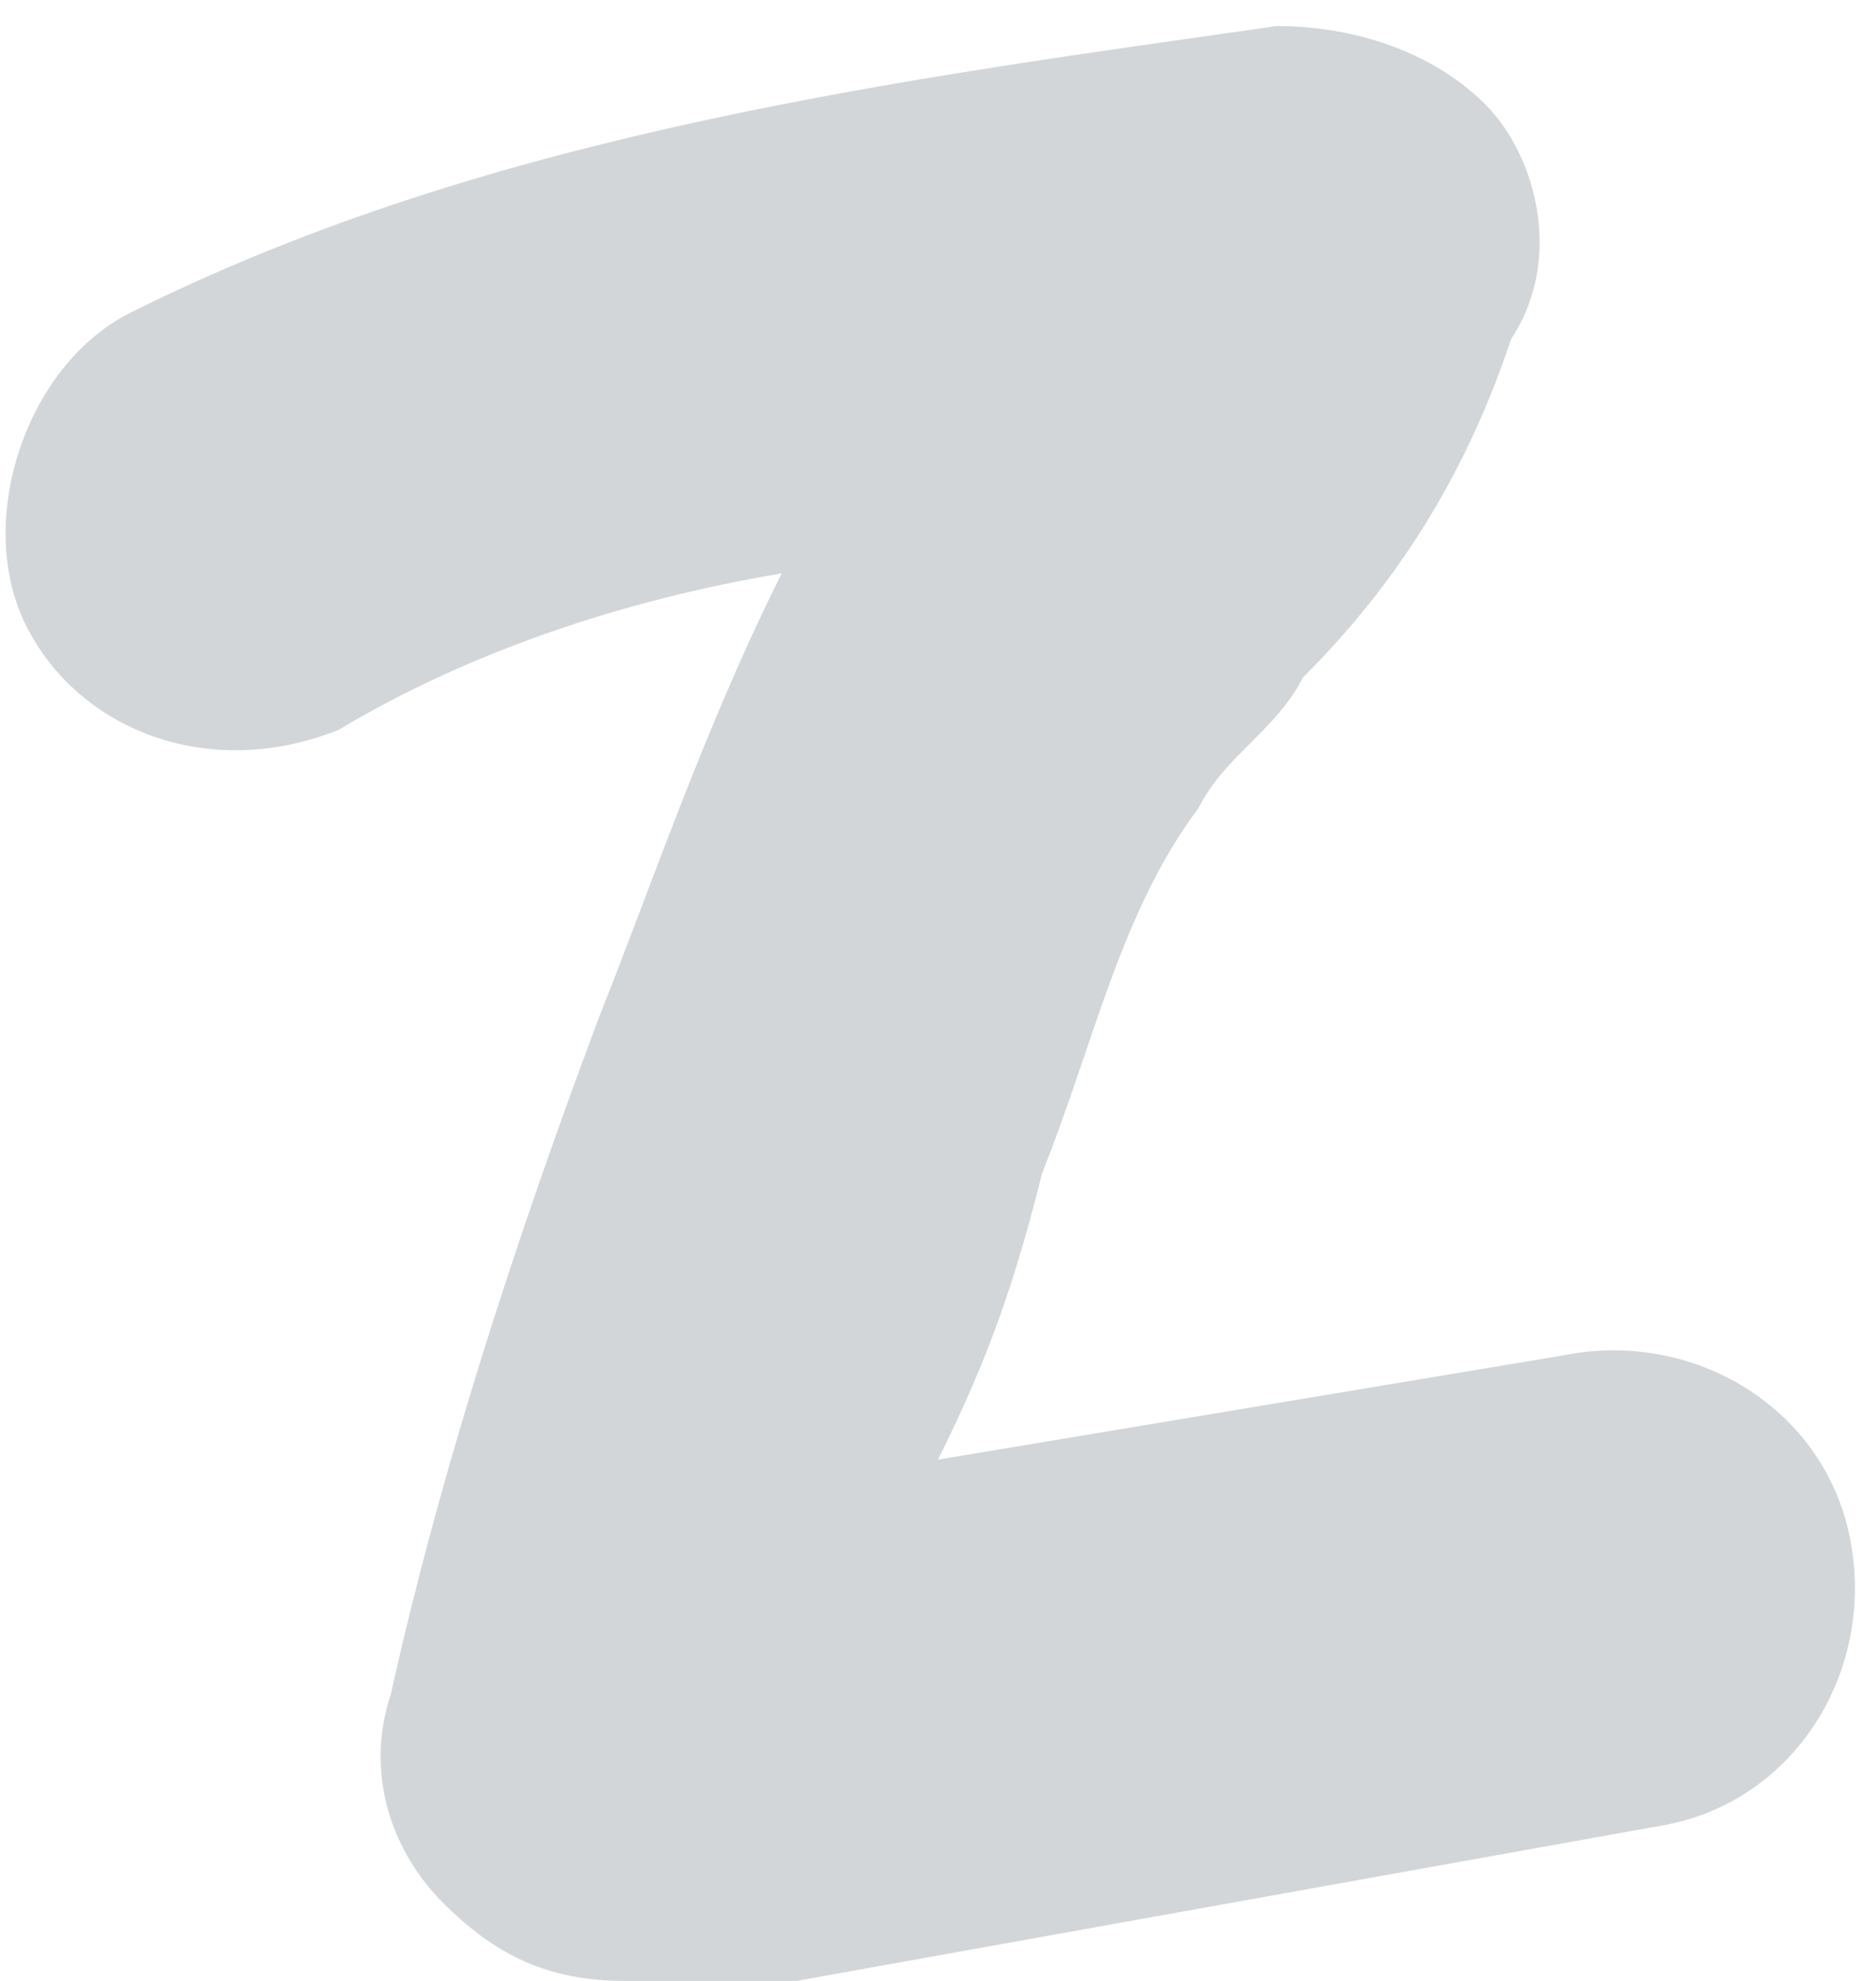<svg xmlns="http://www.w3.org/2000/svg" viewBox="-223.6 247.2 7.2 7.6" style="enable-background:new -223.6 247.2 7.2 7.6" xml:space="preserve"><path d="M-221.2 254.8c-.3 0-.5-.1-.7-.3-.2-.2-.3-.5-.2-.8.2-.9.5-1.8.8-2.6.2-.5.4-1.1.7-1.7-.6.1-1.2.3-1.7.6-.5.2-1 0-1.2-.4s0-1 .4-1.2c1.4-.7 3-.9 4.4-1.1.3 0 .6.1.8.3.2.2.3.6.1.9-.2.6-.5 1-.8 1.3-.1.2-.3.3-.4.5-.3.4-.4.9-.6 1.4-.1.4-.2.7-.4 1.1l2.4-.4c.5-.1 1 .2 1.1.7.1.5-.2 1-.7 1.1l-3.9.7c0-.1 0-.1-.1-.1z" style="fill:#d3d6d9"/></svg>